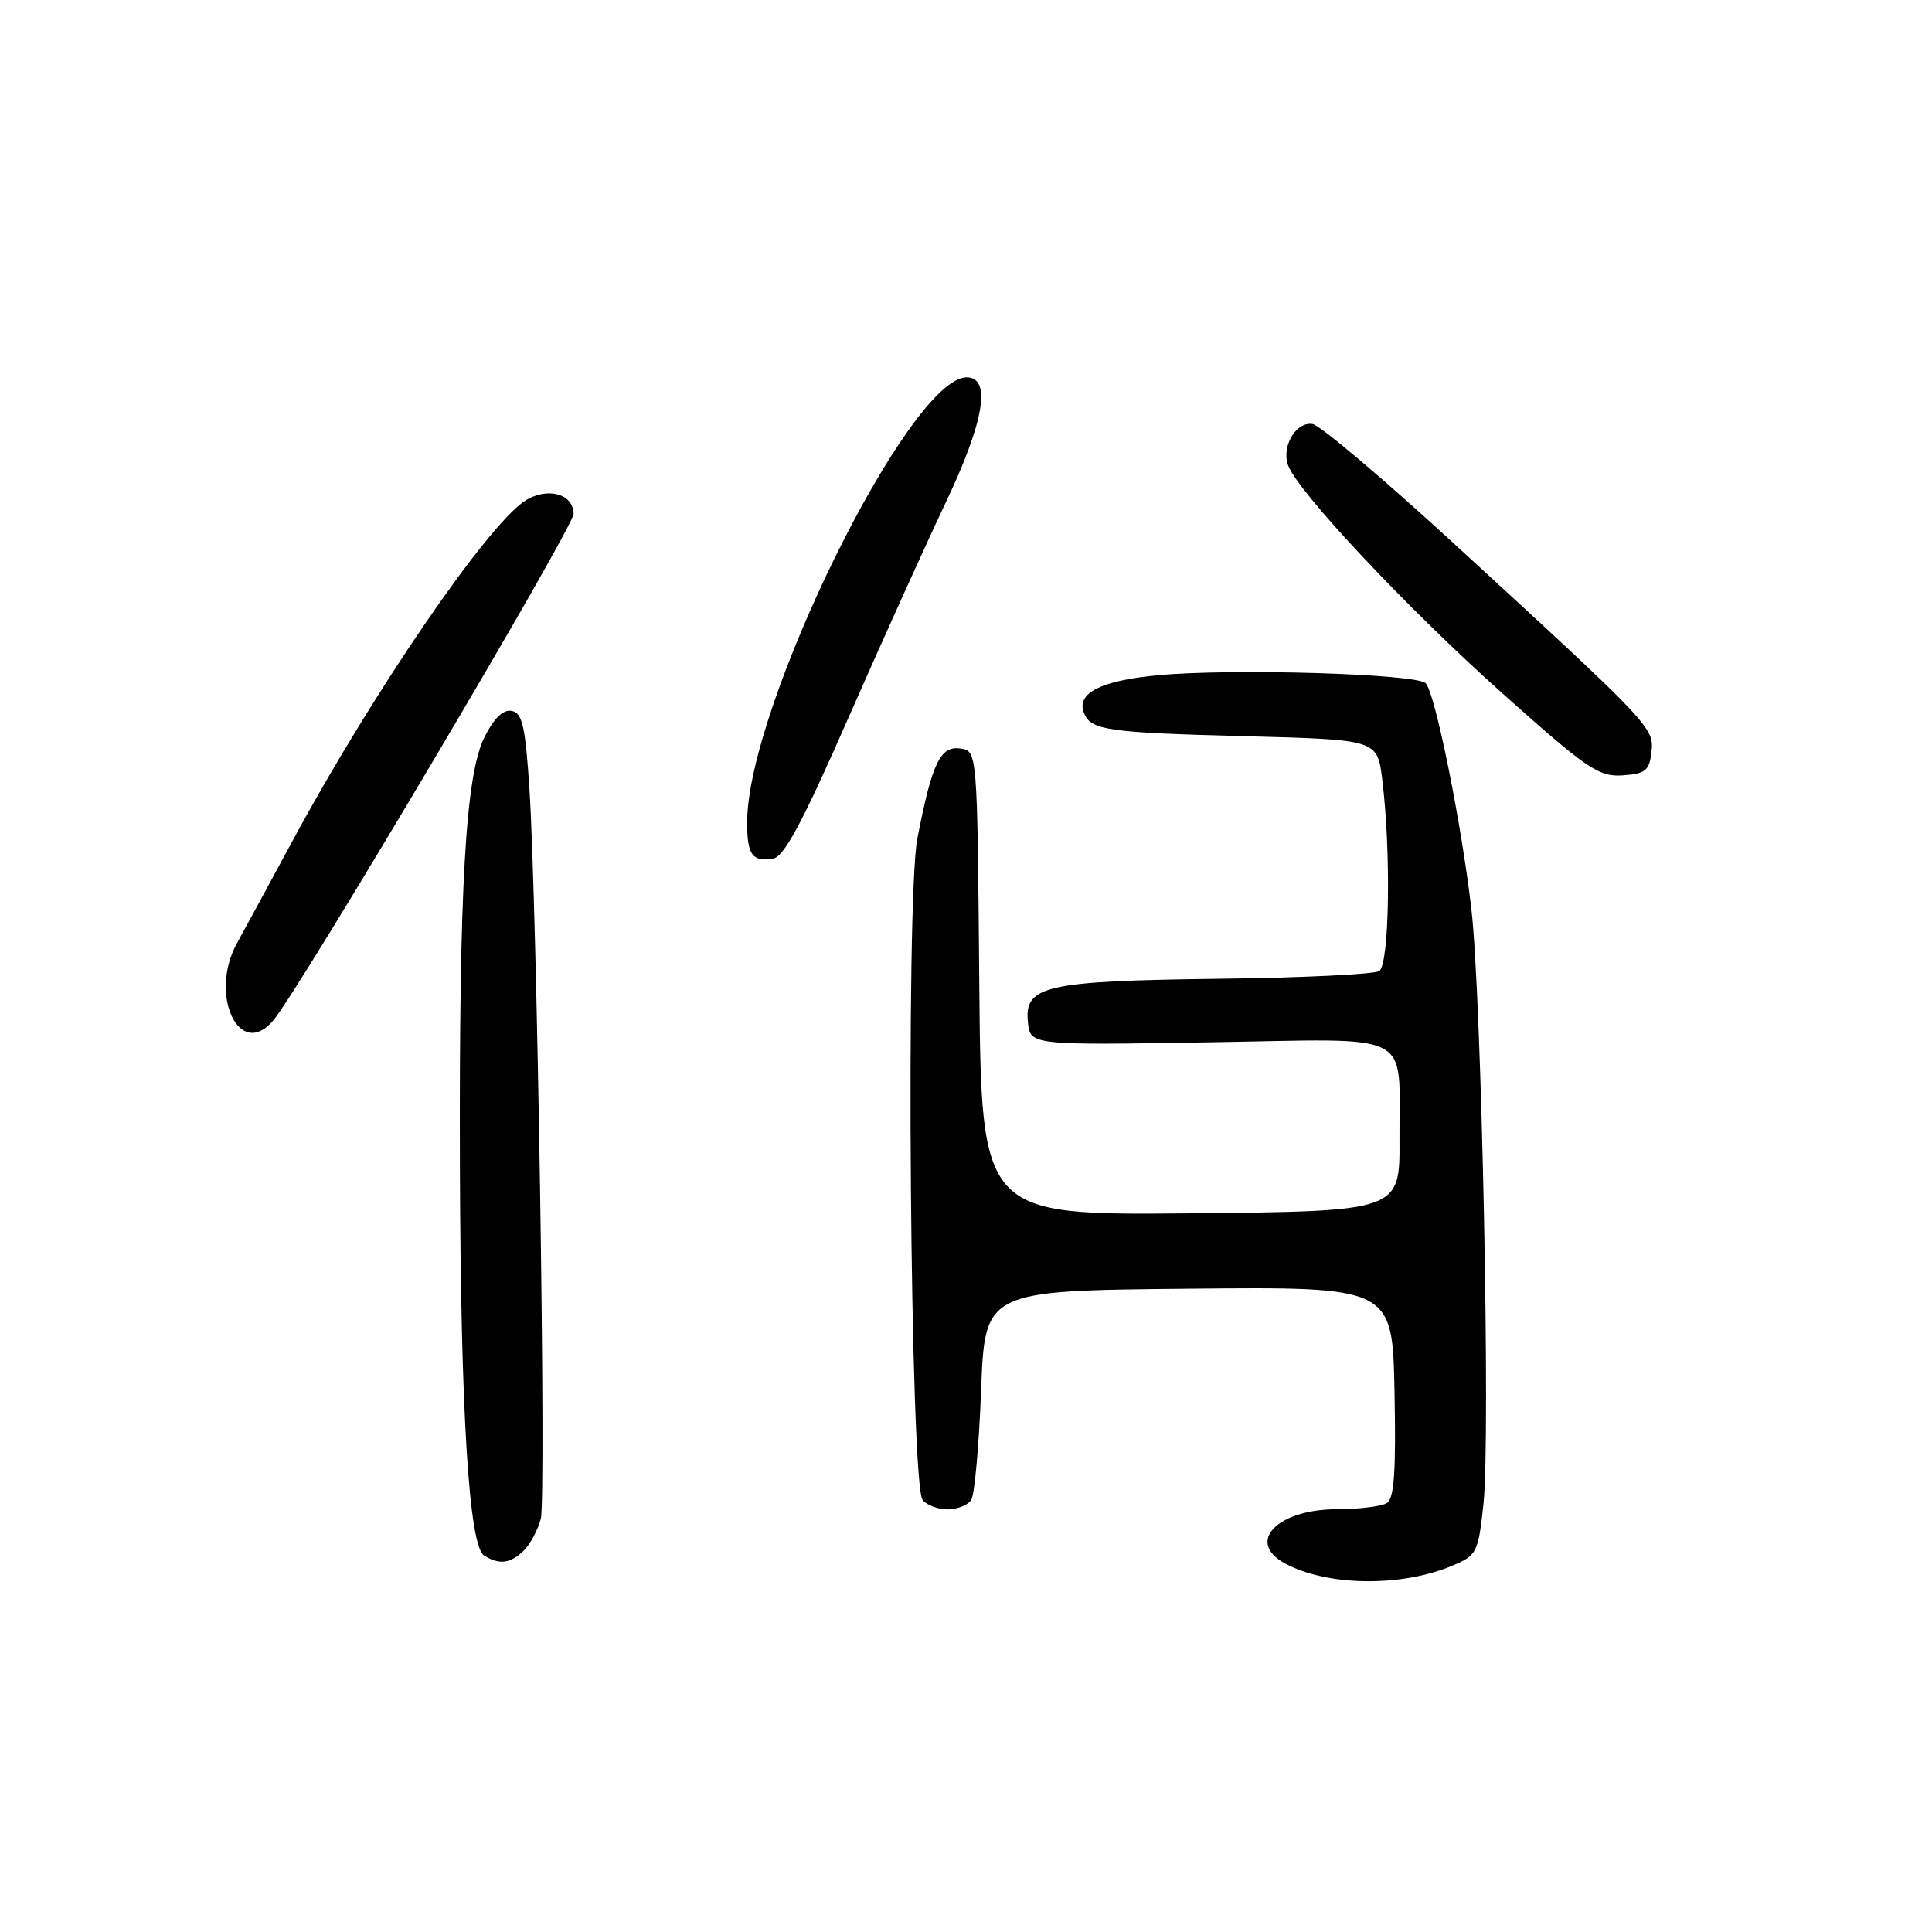 <?xml version="1.0" encoding="UTF-8" standalone="no"?>
<!DOCTYPE svg PUBLIC "-//W3C//DTD SVG 1.1//EN" "http://www.w3.org/Graphics/SVG/1.1/DTD/svg11.dtd" >
<svg xmlns="http://www.w3.org/2000/svg" xmlns:xlink="http://www.w3.org/1999/xlink" version="1.1" viewBox="0 0 256 256">
 <g >
 <path fill="currentColor"
d=" M 192.36 207.49 C 195.71 206.09 195.86 205.80 196.57 199.27 C 197.51 190.54 196.33 132.24 194.97 120.50 C 193.64 109.01 190.16 91.79 188.91 90.53 C 187.68 89.28 163.27 88.55 153.47 89.47 C 145.87 90.18 142.61 91.83 143.62 94.45 C 144.51 96.76 146.67 97.07 164.95 97.55 C 182.50 98.01 182.50 98.01 183.15 103.25 C 184.34 112.86 184.11 127.81 182.75 128.67 C 182.06 129.10 172.51 129.56 161.53 129.69 C 138.53 129.98 135.73 130.61 136.20 135.39 C 136.50 138.50 136.50 138.50 160.23 138.11 C 187.91 137.66 185.35 136.35 185.44 150.97 C 185.50 160.50 185.50 160.50 157.76 160.77 C 130.03 161.03 130.03 161.03 129.76 130.27 C 129.50 99.50 129.50 99.50 127.25 99.18 C 124.59 98.80 123.48 101.13 121.55 111.14 C 119.99 119.24 120.61 196.70 122.25 198.75 C 122.80 199.44 124.29 200.00 125.56 200.00 C 126.84 200.00 128.25 199.44 128.69 198.75 C 129.14 198.06 129.72 191.54 130.00 184.26 C 130.50 171.02 130.50 171.02 157.50 170.76 C 184.50 170.50 184.50 170.50 184.78 184.42 C 184.99 194.89 184.74 198.55 183.78 199.16 C 183.08 199.60 180.06 199.98 177.08 199.98 C 169.20 200.01 165.07 204.34 170.25 207.15 C 175.81 210.17 185.60 210.32 192.36 207.49 Z  M 69.43 205.43 C 70.29 204.57 71.29 202.68 71.66 201.23 C 72.39 198.31 71.17 120.26 70.15 104.51 C 69.61 96.22 69.21 94.46 67.80 94.20 C 66.67 93.98 65.46 95.15 64.19 97.69 C 61.68 102.67 60.82 117.67 60.94 154.50 C 61.04 187.12 62.14 204.84 64.14 206.11 C 66.15 207.38 67.67 207.19 69.43 205.43 Z  M 36.18 135.25 C 39.67 131.16 76.00 69.89 76.00 68.10 C 76.00 65.40 72.46 64.47 69.53 66.39 C 64.50 69.68 49.51 91.59 38.99 111.00 C 35.57 117.33 32.15 123.62 31.39 125.00 C 27.65 131.80 31.71 140.49 36.18 135.25 Z  M 112.47 95.00 C 116.94 84.83 122.72 72.05 125.30 66.62 C 130.43 55.83 131.40 50.00 128.08 50.00 C 120.51 50.00 99.00 93.64 99.00 108.99 C 99.00 113.25 99.67 114.20 102.38 113.79 C 103.89 113.57 106.24 109.18 112.47 95.00 Z  M 218.82 99.68 C 219.20 96.43 218.89 96.11 192.62 71.99 C 183.34 63.47 174.93 56.36 173.94 56.19 C 171.74 55.81 169.75 59.17 170.69 61.68 C 171.99 65.19 186.48 80.61 198.93 91.74 C 210.32 101.92 211.83 102.95 215.00 102.74 C 218.03 102.53 218.54 102.12 218.82 99.68 Z "/>
</g>
</svg>